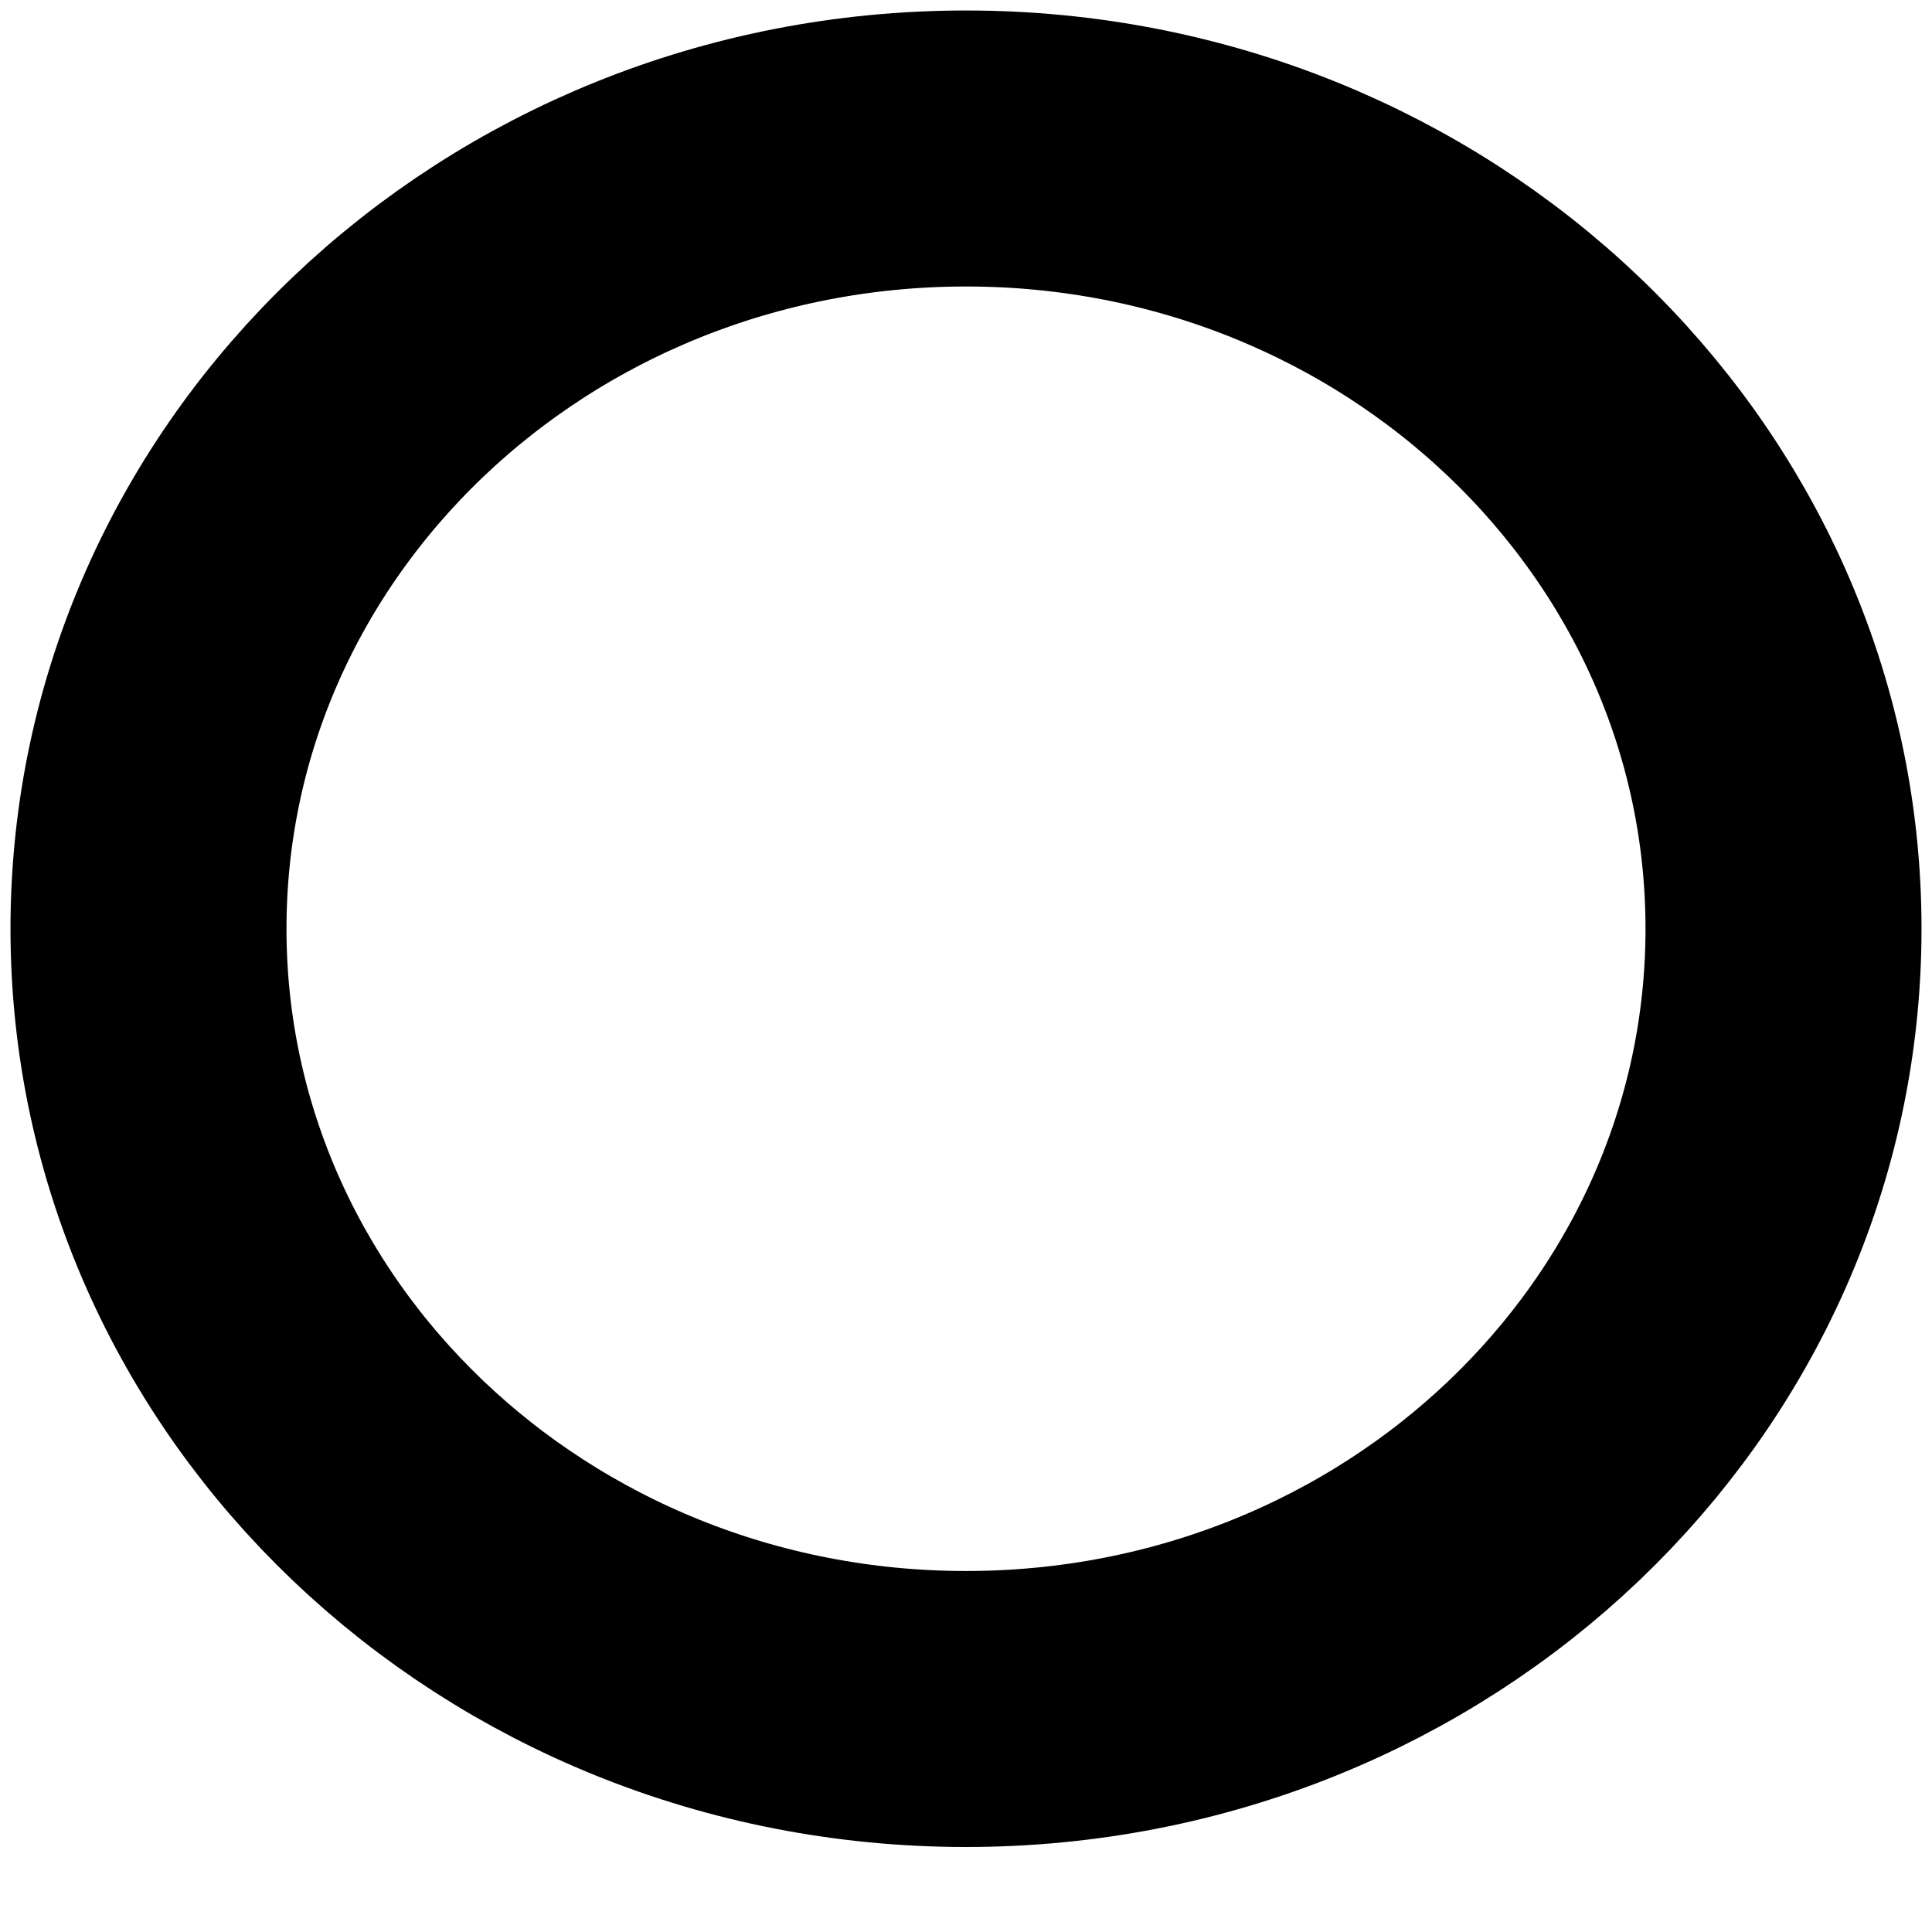<svg width="7" height="7" viewBox="0 0 7 7" fill="none" xmlns="http://www.w3.org/2000/svg">
<path d="M3.5 6.192C5.136 6.192 6.462 4.927 6.462 3.365C6.462 1.804 5.136 0.538 3.5 0.538C1.864 0.538 0.538 1.804 0.538 3.365C0.538 4.927 1.864 6.192 3.5 6.192Z" stroke="black" stroke-linecap="round" stroke-linejoin="round"/>
</svg>
